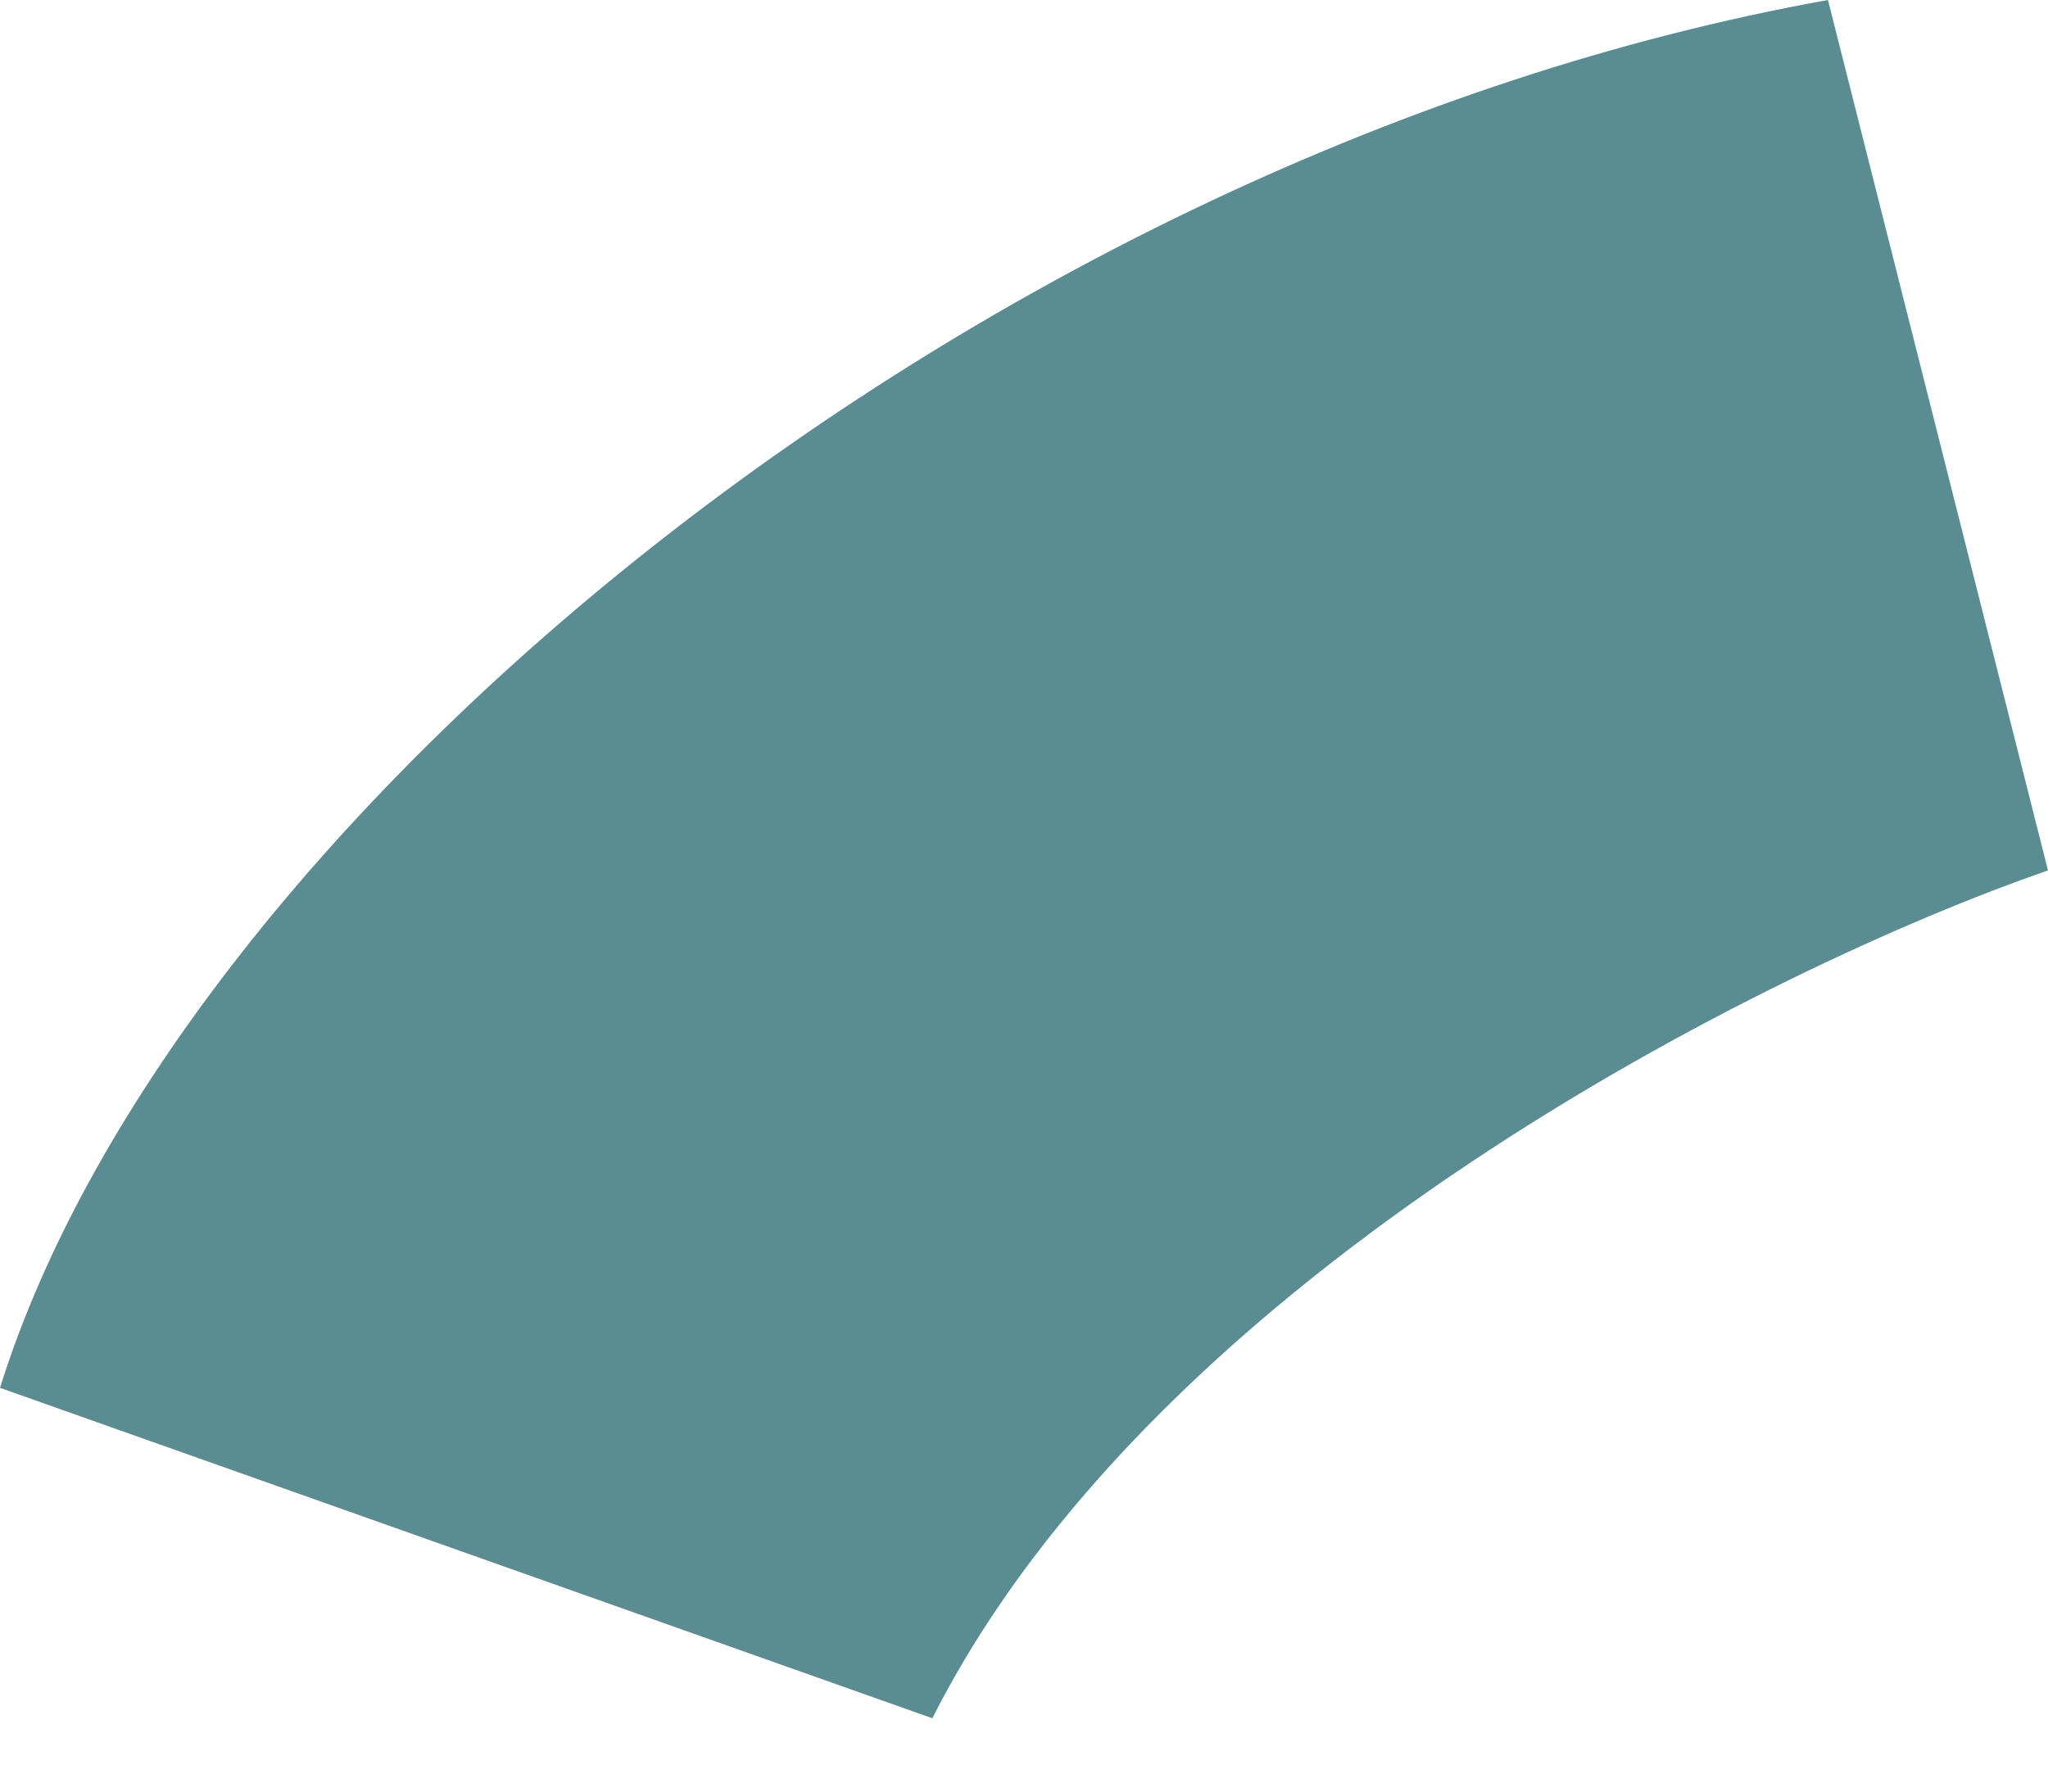 <svg width="16" height="14" viewBox="0 0 16 14" fill="none" xmlns="http://www.w3.org/2000/svg">
<path d="M14.281 -0C7.684 1.184 1.384 6.408 -5.64336e-06 10.845L7.284 13.427C9.052 9.925 13.831 7.551 16 6.802L14.281 -0Z" fill="#598D91"/>
</svg>
